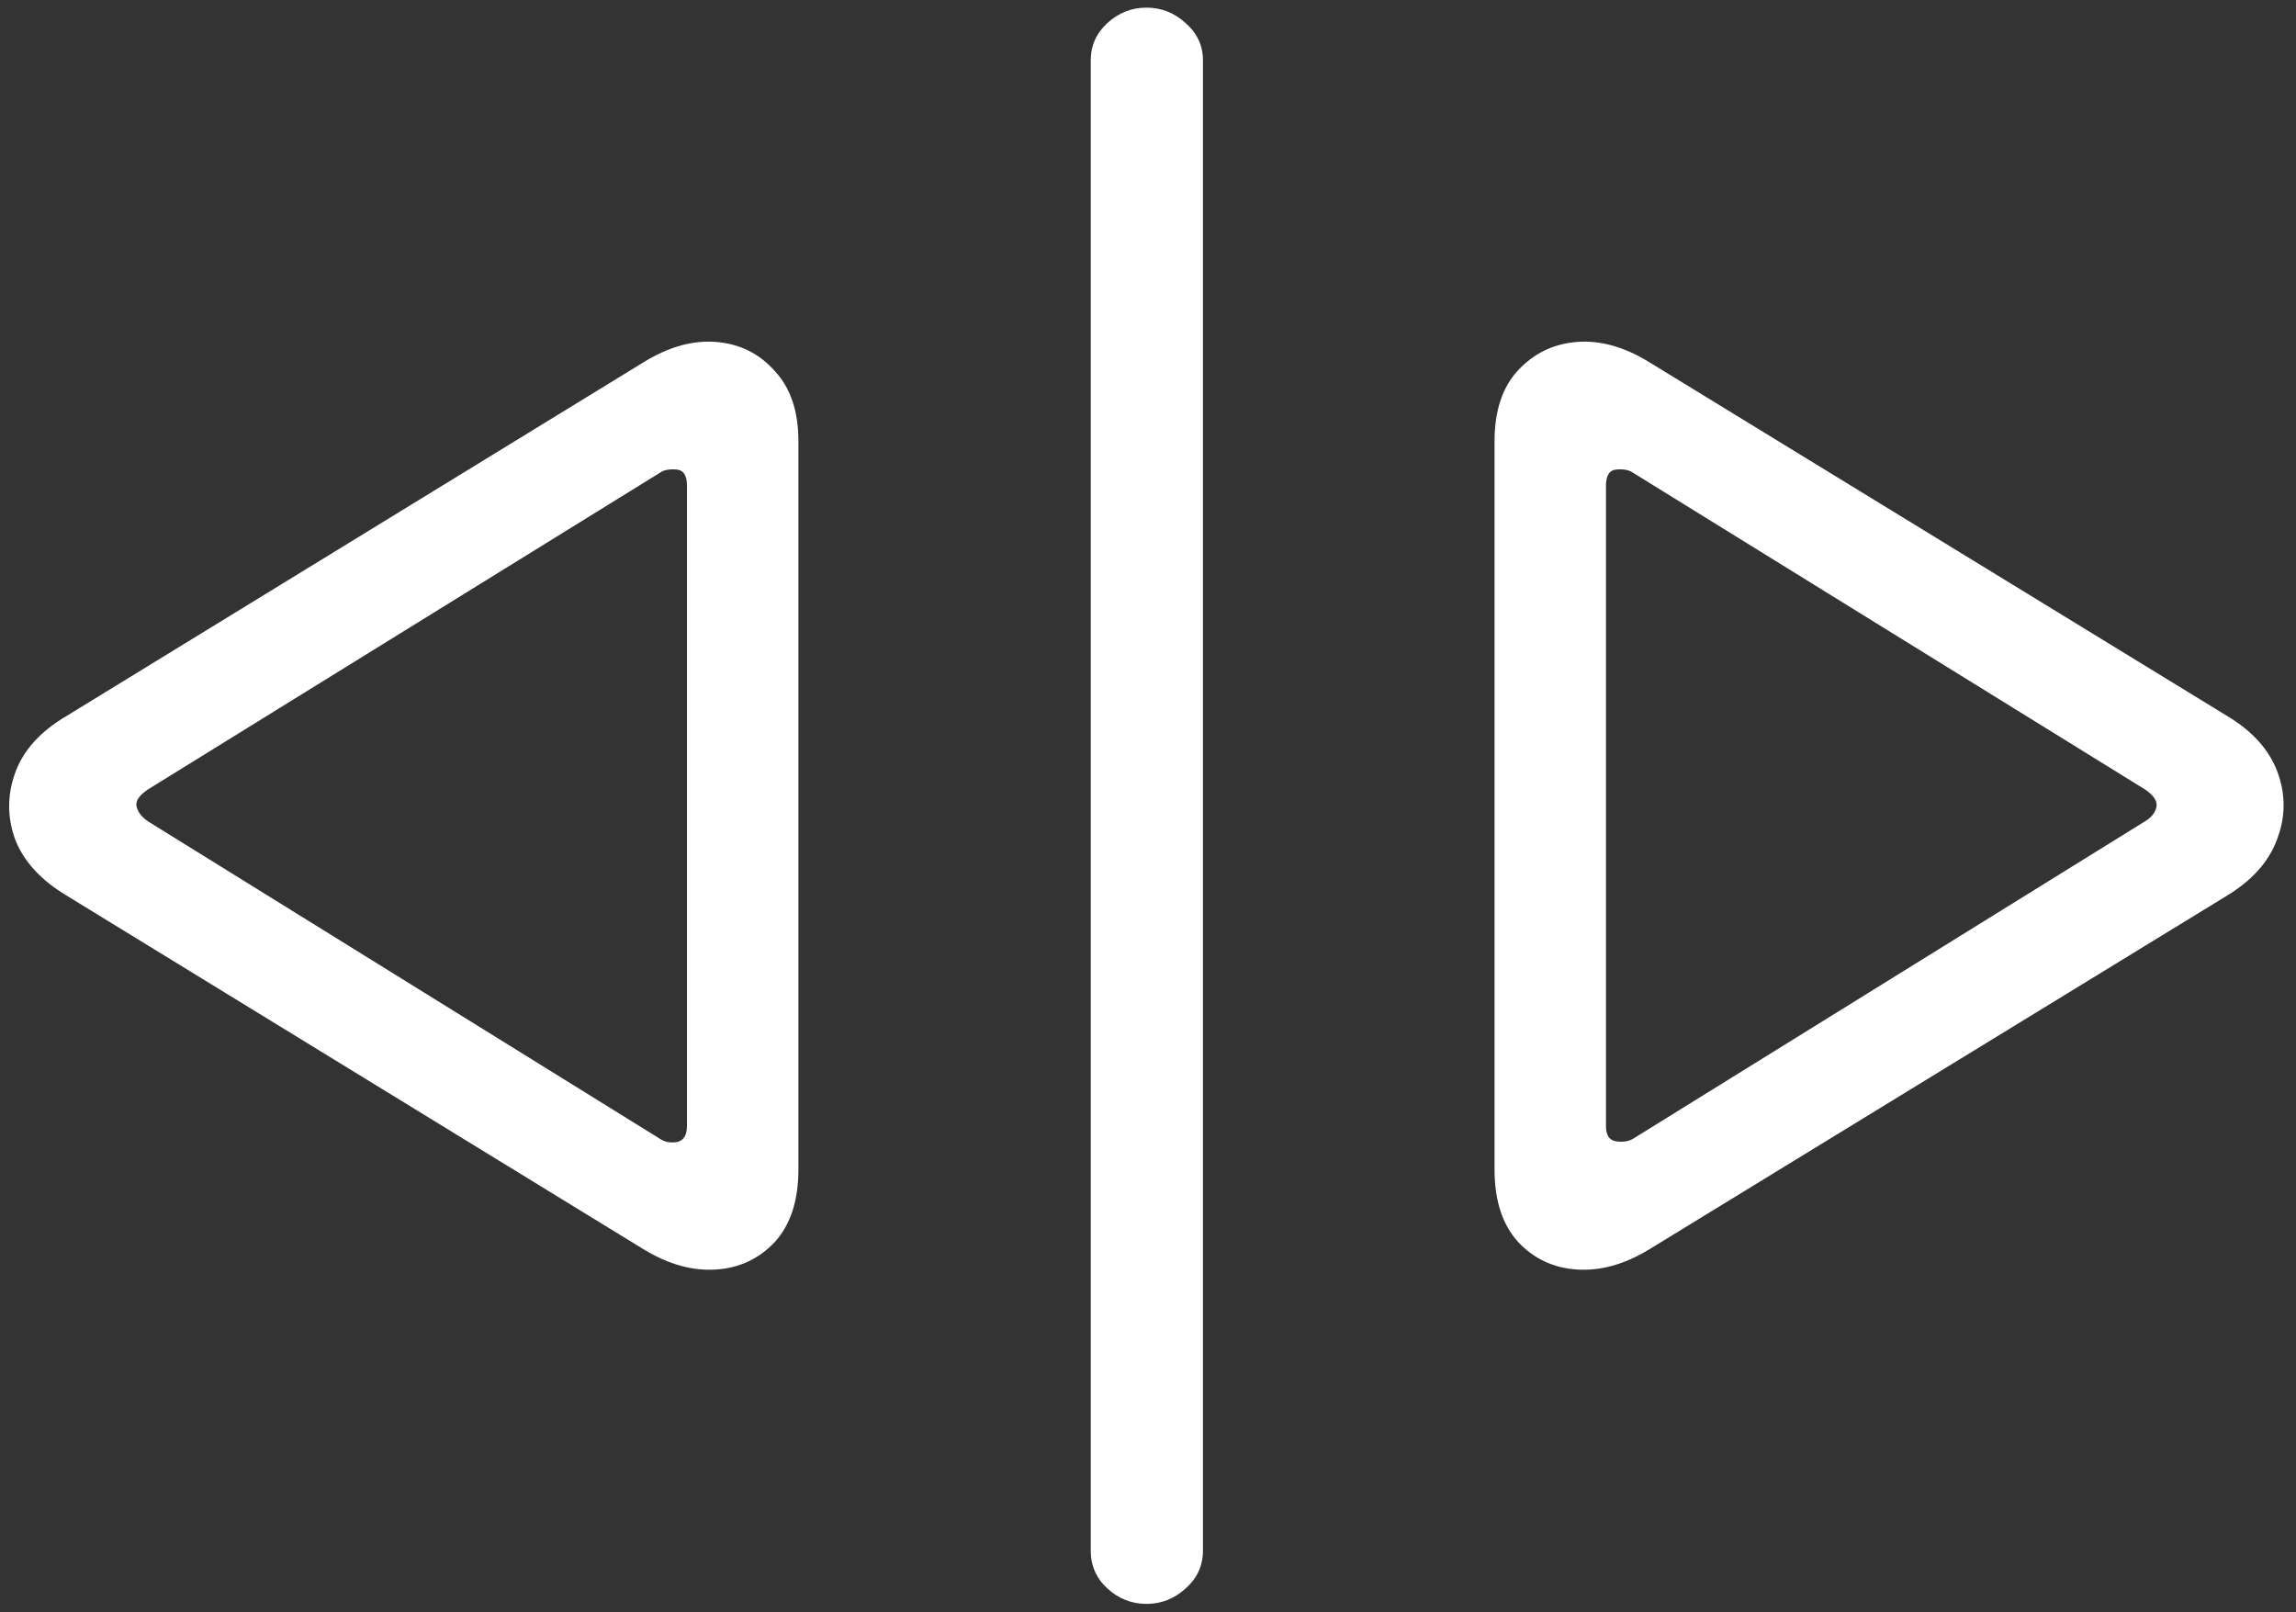 <svg width="188" height="132" viewBox="0 0 188 132" fill="none" xmlns="http://www.w3.org/2000/svg">
<rect x="0" y="0" width="188" height="132" fill="#333333" stroke="none"/>
<path d="M5.438 73.312L52.75 102.312C54.75 103.521 56.708 104.062 58.625 103.938C60.542 103.812 62.146 103.062 63.438 101.688C64.729 100.271 65.375 98.292 65.375 95.75V36.125C65.375 33.667 64.729 31.75 63.438 30.375C62.188 28.958 60.604 28.167 58.688 28C56.771 27.833 54.792 28.375 52.75 29.625L5.438 58.625C3.312 59.875 1.917 61.417 1.25 63.25C0.583 65.083 0.583 66.917 1.25 68.75C1.958 70.542 3.354 72.062 5.438 73.312ZM12.125 67.25C11.625 66.917 11.312 66.521 11.188 66.062C11.062 65.604 11.375 65.125 12.125 64.625L54.062 38.688C54.354 38.479 54.792 38.396 55.375 38.438C55.958 38.479 56.25 38.917 56.25 39.75V92.188C56.25 92.938 55.979 93.375 55.438 93.5C54.896 93.583 54.438 93.5 54.062 93.25L12.125 67.25ZM93.875 131.312C95.083 131.312 96.146 130.896 97.062 130.062C98.021 129.229 98.5 128.188 98.5 126.938V4.938C98.5 3.729 98.021 2.708 97.062 1.875C96.146 1.042 95.083 0.625 93.875 0.625C92.667 0.625 91.604 1.042 90.688 1.875C89.771 2.708 89.312 3.729 89.312 4.938V126.938C89.312 128.188 89.771 129.229 90.688 130.062C91.604 130.896 92.667 131.312 93.875 131.312ZM135 102.312L182.375 73.312C184.417 72.062 185.771 70.542 186.438 68.75C187.146 66.917 187.167 65.083 186.5 63.25C185.833 61.417 184.458 59.875 182.375 58.625L135 29.625C132.958 28.375 130.979 27.833 129.062 28C127.146 28.167 125.542 28.958 124.25 30.375C123 31.75 122.375 33.667 122.375 36.125V95.75C122.375 98.292 123.021 100.271 124.312 101.688C125.604 103.062 127.208 103.812 129.125 103.938C131.042 104.062 133 103.521 135 102.312ZM133.688 93.25C133.312 93.458 132.854 93.521 132.312 93.438C131.771 93.354 131.5 92.938 131.5 92.188V39.75C131.5 38.917 131.792 38.479 132.375 38.438C132.958 38.396 133.396 38.479 133.688 38.688L175.625 64.625C176.375 65.125 176.688 65.625 176.562 66.125C176.438 66.583 176.125 66.958 175.625 67.25L133.688 93.25Z" fill="white"/>
</svg>
